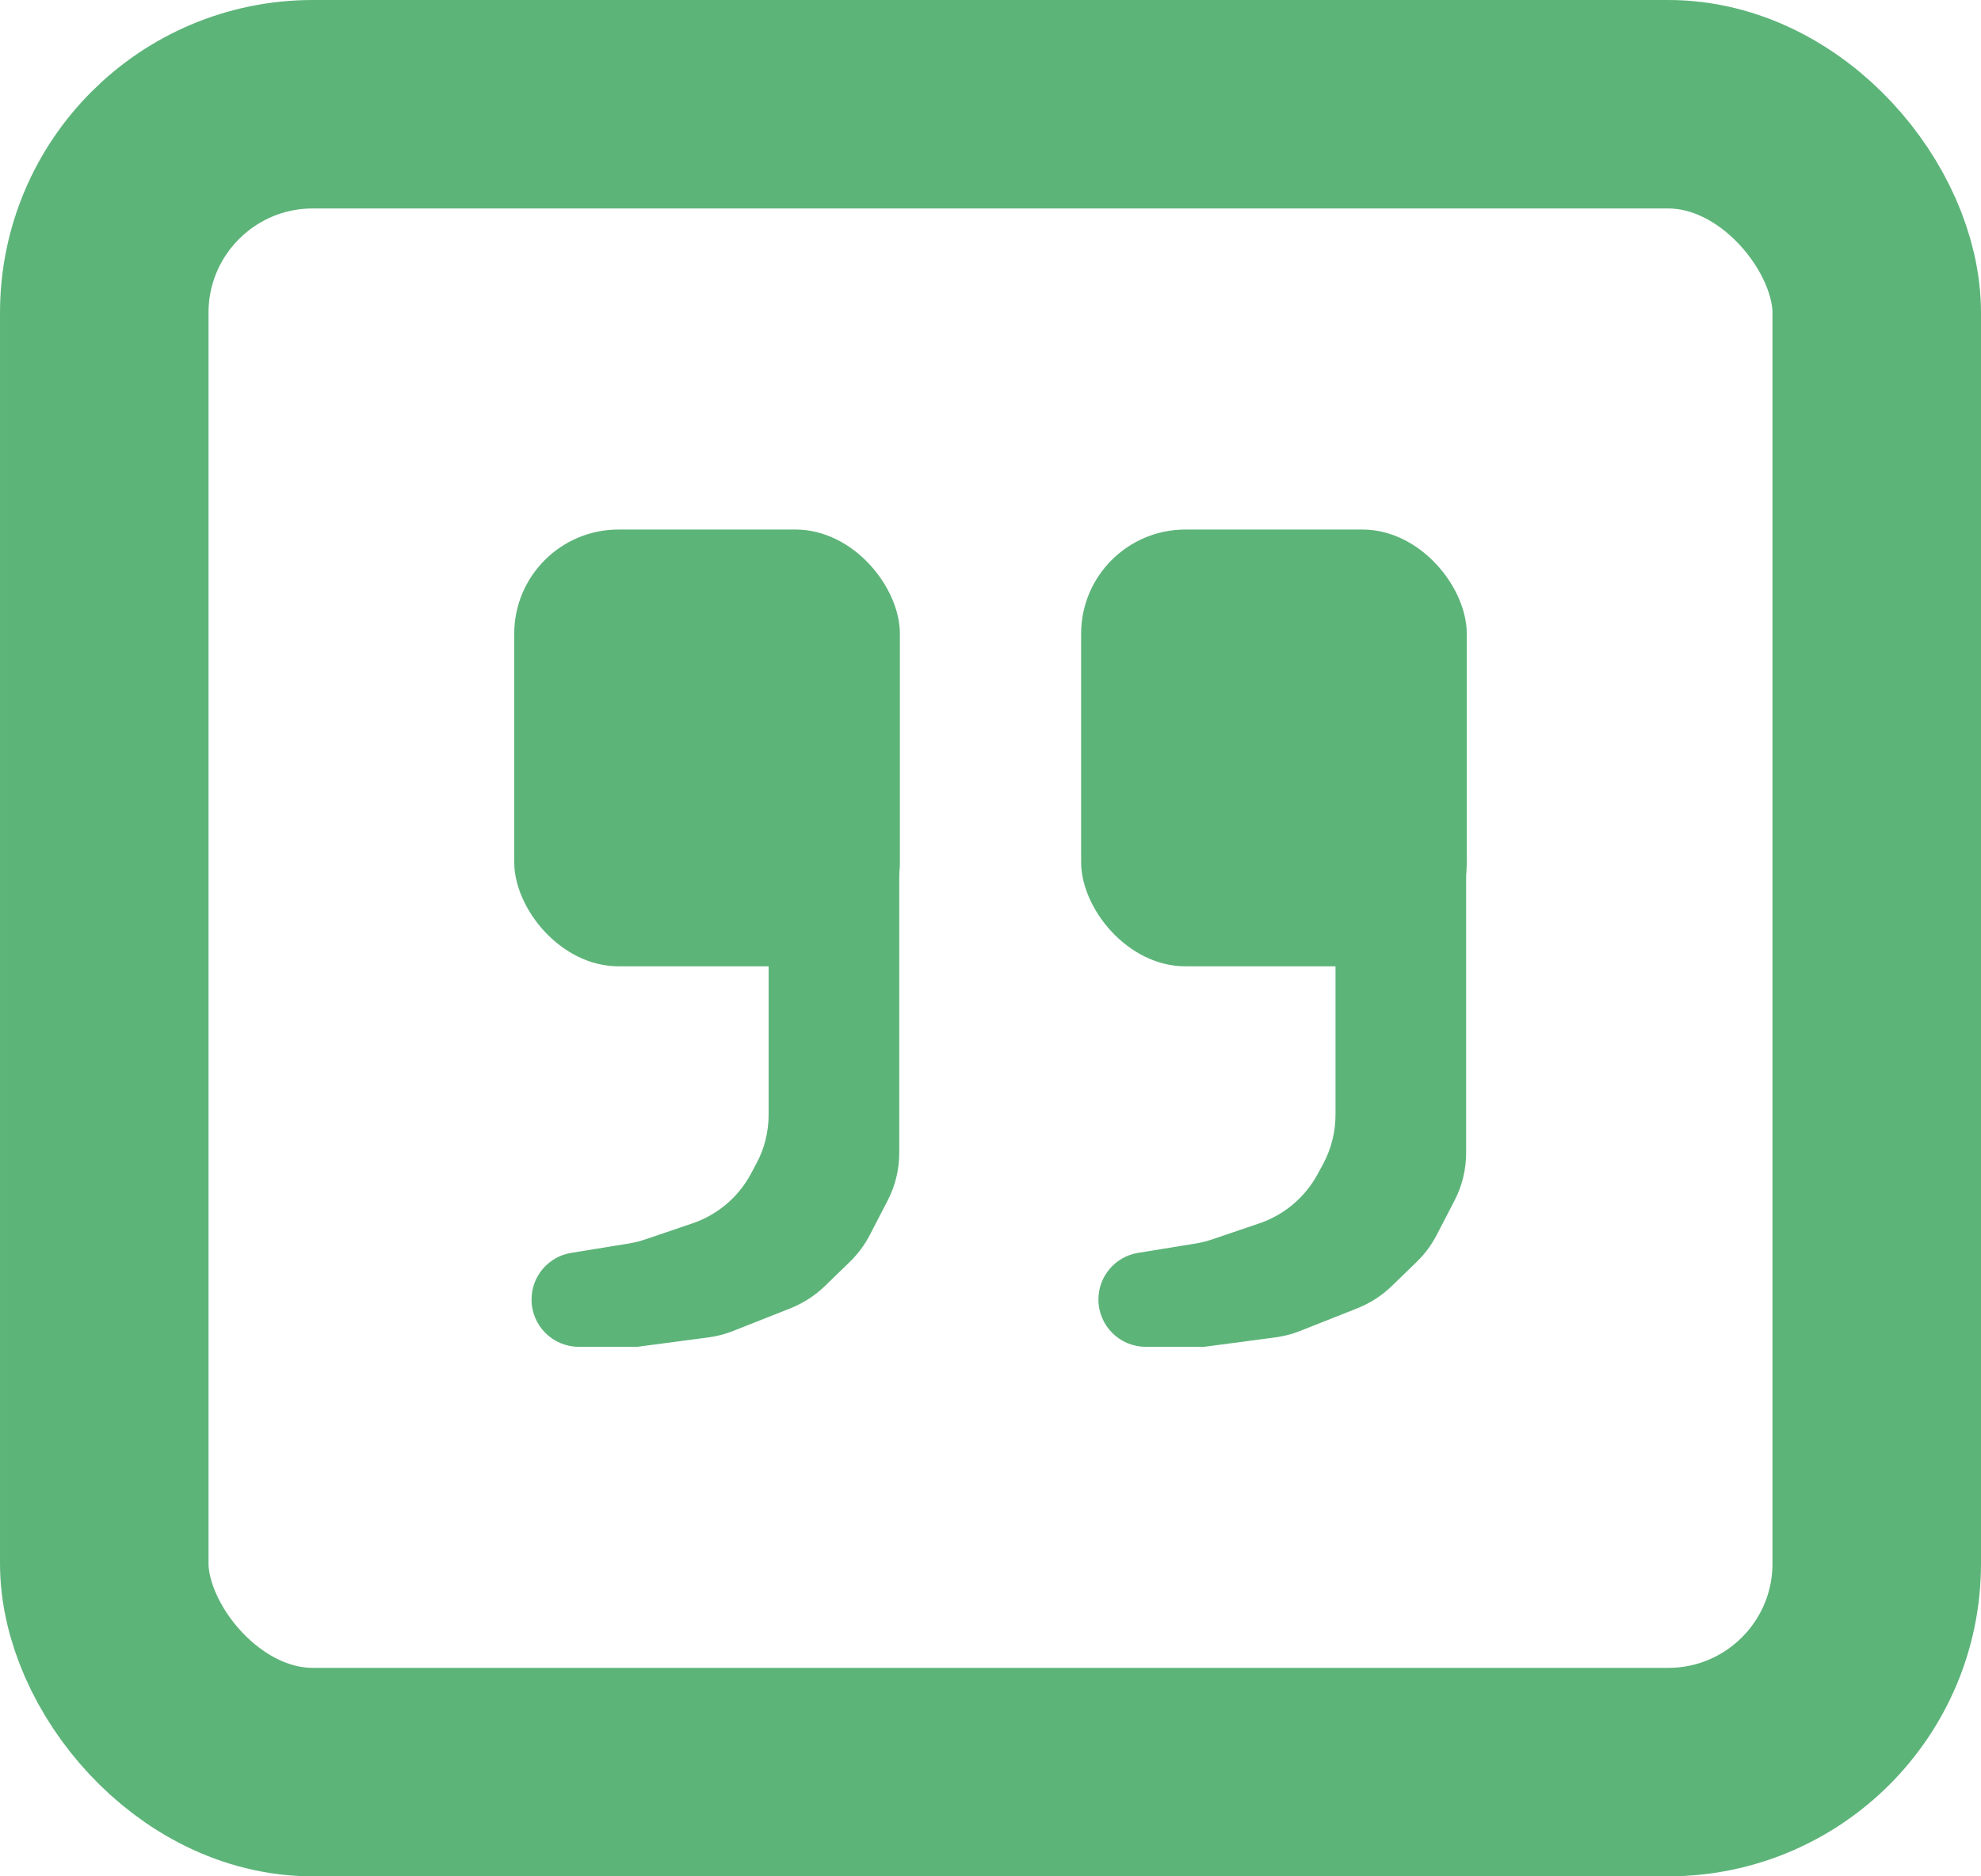 <svg width="19" height="18" viewBox="0 0 19 18" fill="none" xmlns="http://www.w3.org/2000/svg">
<rect x="1" y="1" width="17" height="16" rx="2" stroke="#5DB479" stroke-width="2"/>
<rect x="4.932" y="5.08" width="3.699" height="4.19" rx="1" fill="#5DB479"/>
<path d="M7.372 7.441C7.372 7.095 7.653 6.814 7.999 6.814V6.814C8.345 6.814 8.625 7.095 8.625 7.441V11.058C8.625 11.218 8.587 11.376 8.513 11.518L8.342 11.848C8.293 11.943 8.228 12.03 8.151 12.105L7.911 12.338C7.817 12.429 7.705 12.501 7.583 12.55L7.032 12.768C6.955 12.799 6.875 12.819 6.794 12.83L6.114 12.92H5.551C5.301 12.92 5.098 12.717 5.098 12.466V12.466C5.098 12.244 5.259 12.055 5.478 12.019L6.032 11.929C6.087 11.92 6.141 11.906 6.194 11.888L6.644 11.735C6.883 11.653 7.082 11.484 7.202 11.261L7.253 11.165C7.332 11.02 7.372 10.857 7.372 10.692V7.441Z" fill="#5DB479"/>
<rect x="10.369" y="5.08" width="3.699" height="4.19" rx="1" fill="#5DB479"/>
<path d="M12.809 7.441C12.809 7.095 13.09 6.814 13.436 6.814V6.814C13.782 6.814 14.062 7.095 14.062 7.441V11.058C14.062 11.218 14.024 11.376 13.95 11.518L13.779 11.848C13.73 11.943 13.665 12.03 13.588 12.105L13.348 12.338C13.254 12.429 13.142 12.501 13.02 12.55L12.469 12.768C12.392 12.799 12.312 12.819 12.231 12.83L11.551 12.92H10.988C10.738 12.92 10.535 12.717 10.535 12.466V12.466C10.535 12.244 10.696 12.055 10.915 12.019L11.469 11.929C11.524 11.92 11.578 11.906 11.631 11.888L12.081 11.735C12.32 11.653 12.519 11.484 12.639 11.261L12.691 11.165C12.769 11.02 12.809 10.857 12.809 10.692V7.441Z" fill="#5DB479"/>
</svg>
